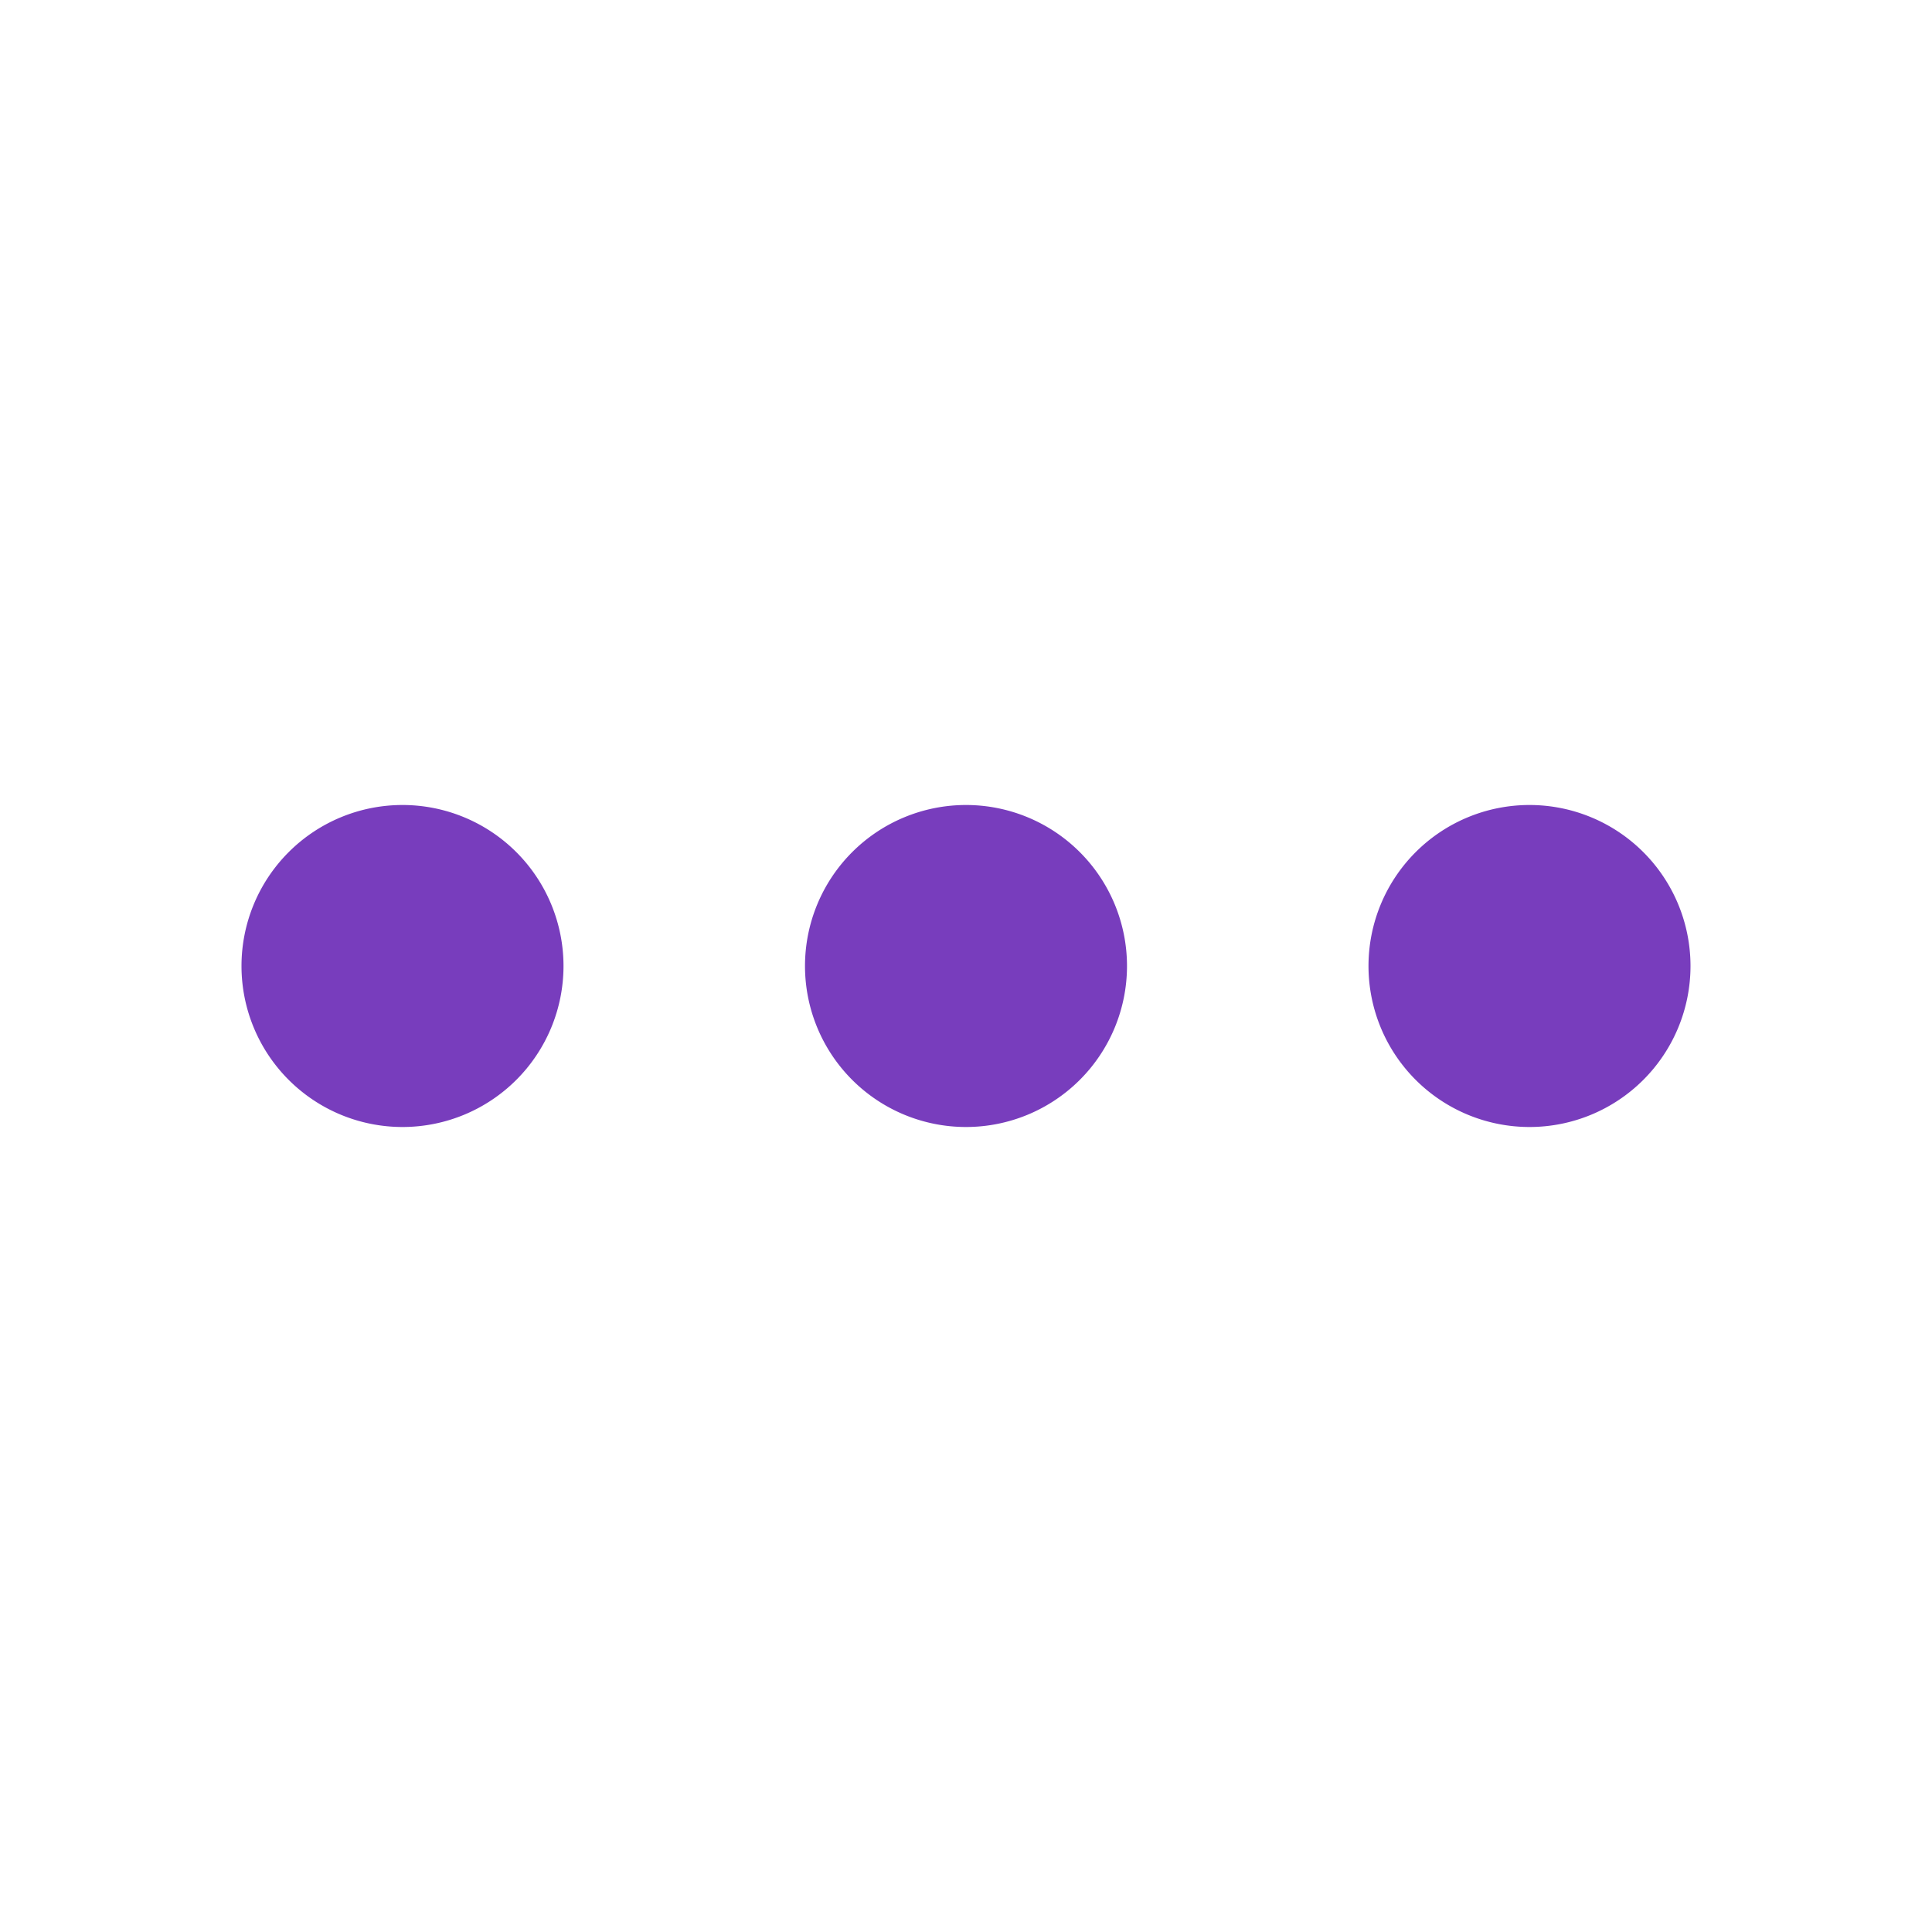 <svg id="ic_More" xmlns="http://www.w3.org/2000/svg" width="24" height="24" viewBox="0 0 24 24">
  <path id="Shape" d="M0,16a2,2,0,1,1,2,2A2,2,0,0,1,0,16ZM0,9a2,2,0,1,1,2,2A2,2,0,0,1,0,9ZM0,2A2,2,0,1,1,2,4,2,2,0,0,1,0,2Z" transform="translate(3 14) rotate(-90)" fill="#783dbd"/>
</svg>
